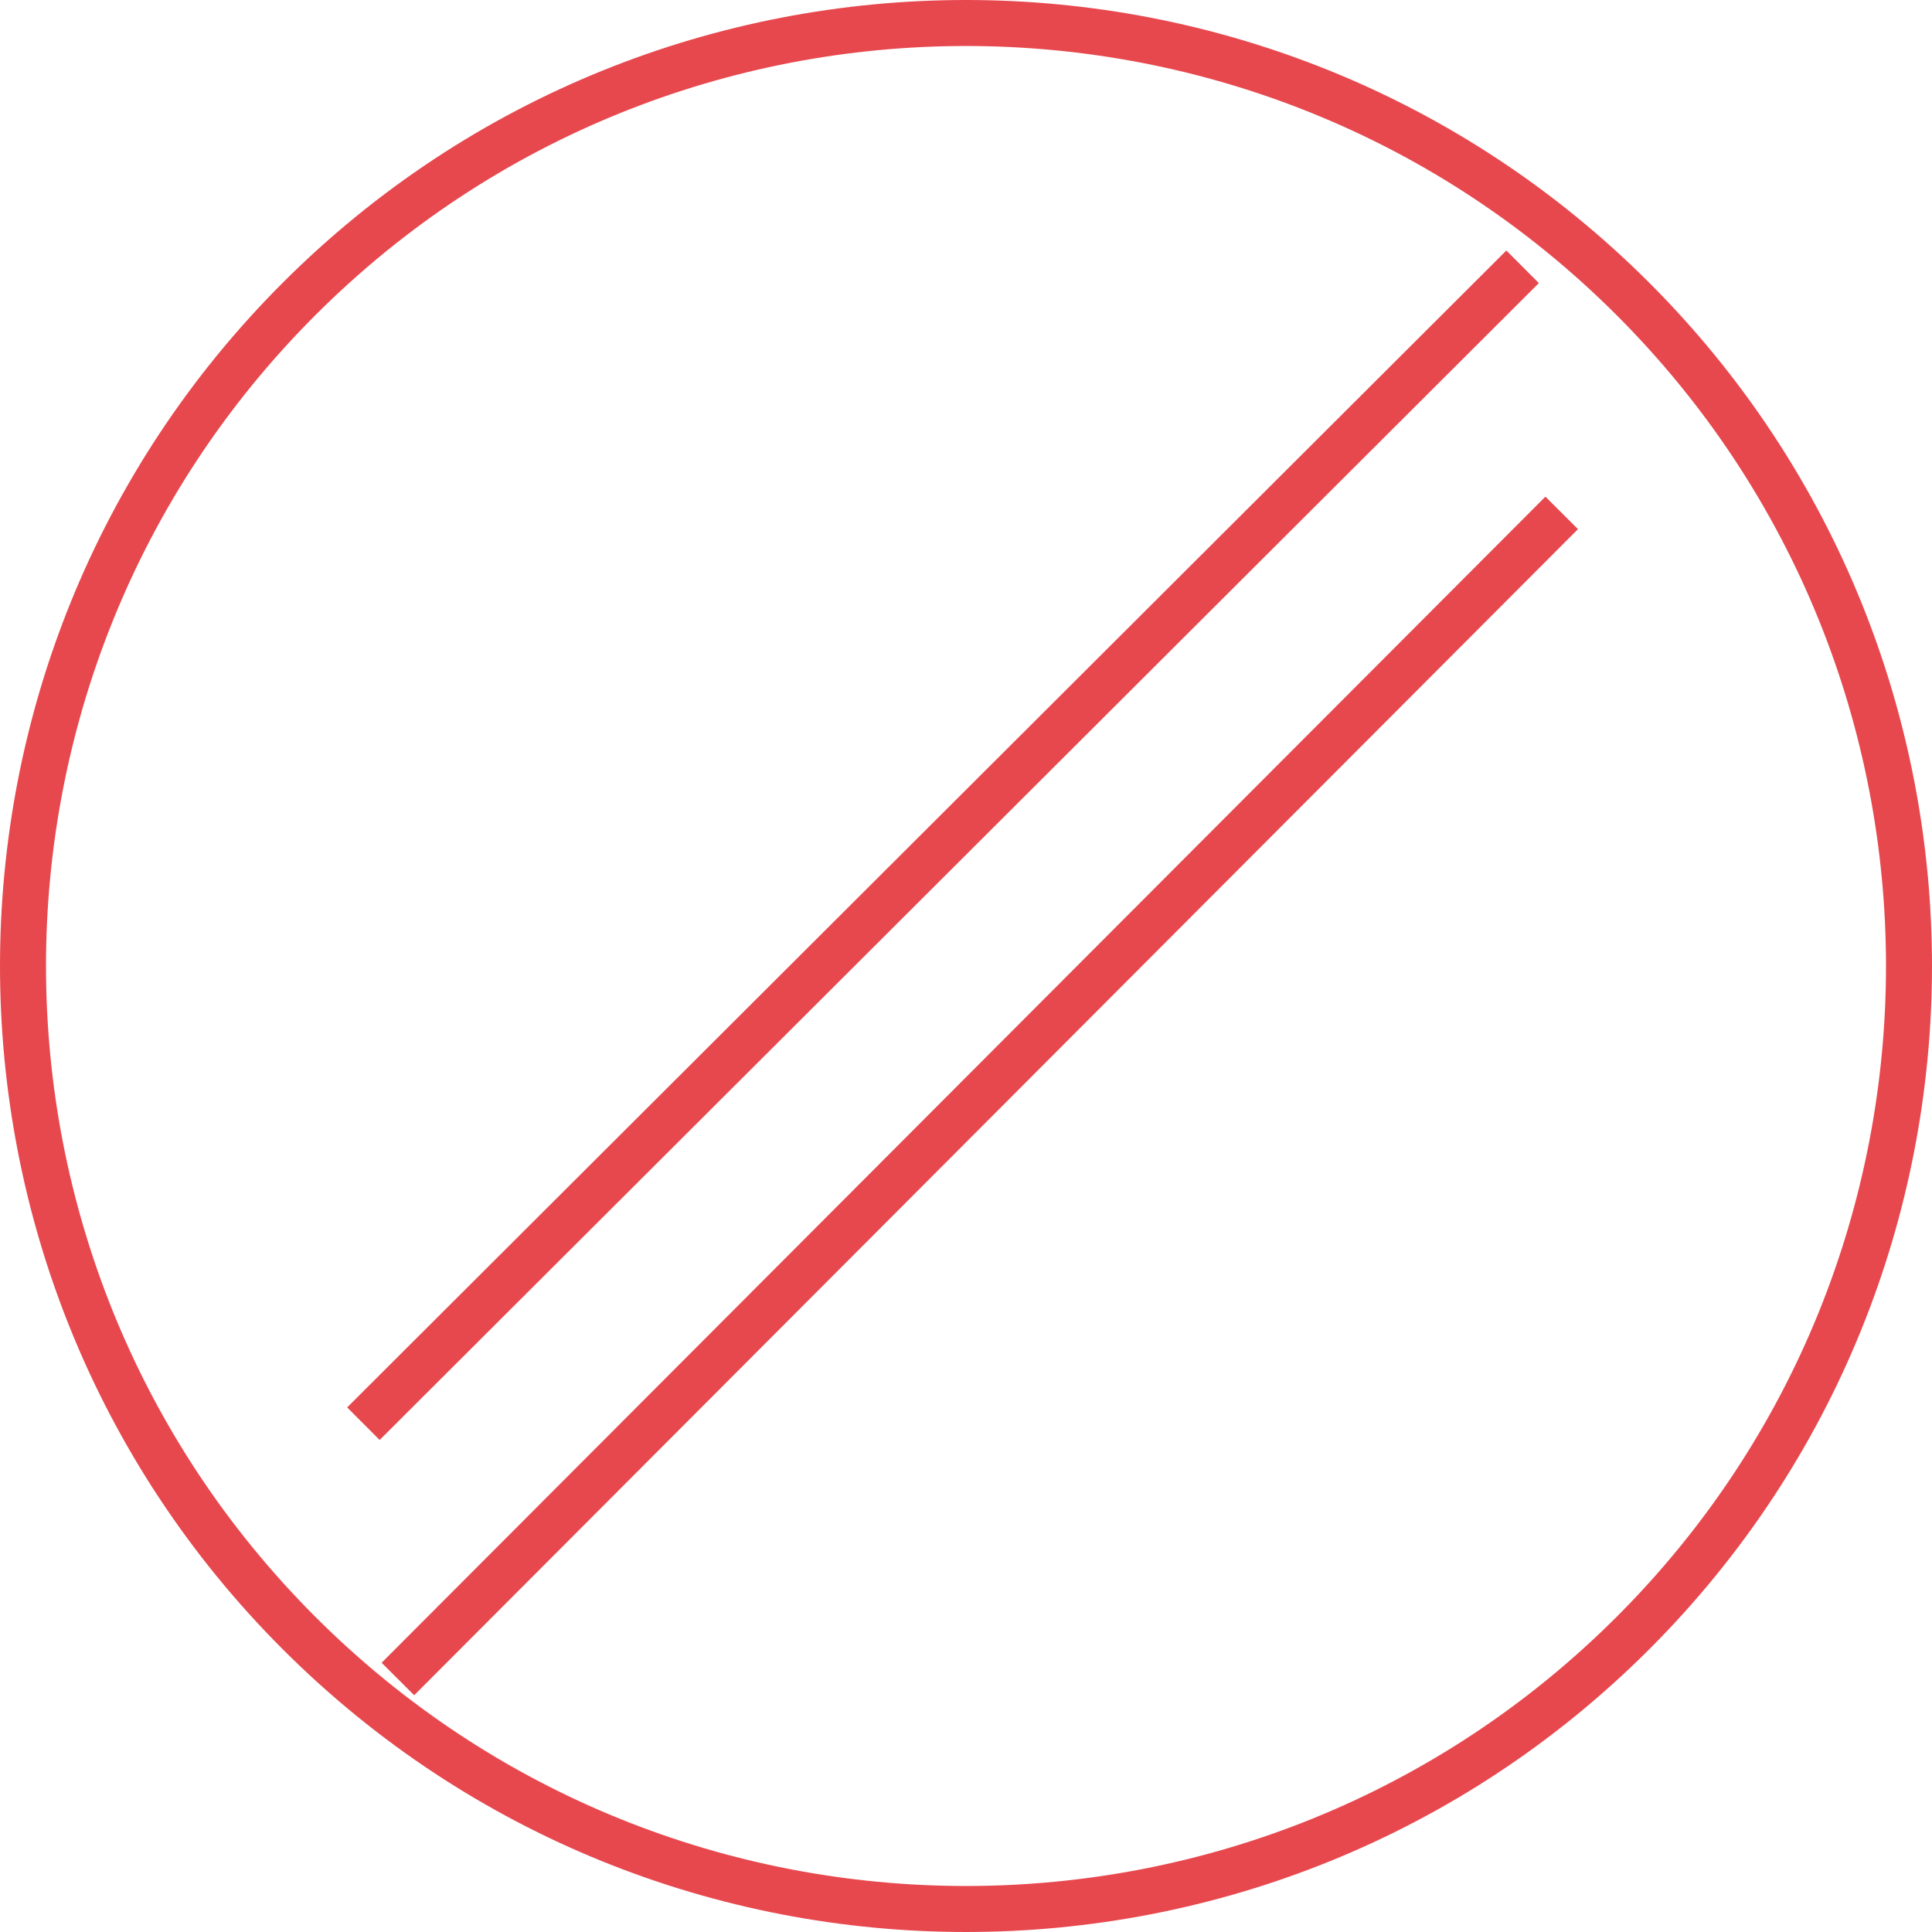 <!-- Generator: Adobe Illustrator 25.2.0, SVG Export Plug-In  -->
<svg version="1.1" xmlns="http://www.w3.org/2000/svg" xmlns:xlink="http://www.w3.org/1999/xlink" x="0px" y="0px" width="84px"
	 height="84px" viewBox="0 0 84 84" style="overflow:visible;enable-background:new 0 0 84 84;" xml:space="preserve">
<style type="text/css">
	.st0{fill:none;stroke:#E7484E;stroke-width:2;stroke-miterlimit:10;}
</style>
<defs>
</defs>
<g>
	<g>
		<path class="st0" d="M71,71c-16,16-42,16-58,0C-3,55-3,29,13,13C29-3,55-3,71,13C87,29,87,55,71,71L71,71z M66.2,11.6L15.8,61.9
			 M67.9,22.3L17.3,73"/>
	</g>
</g>
</svg>
